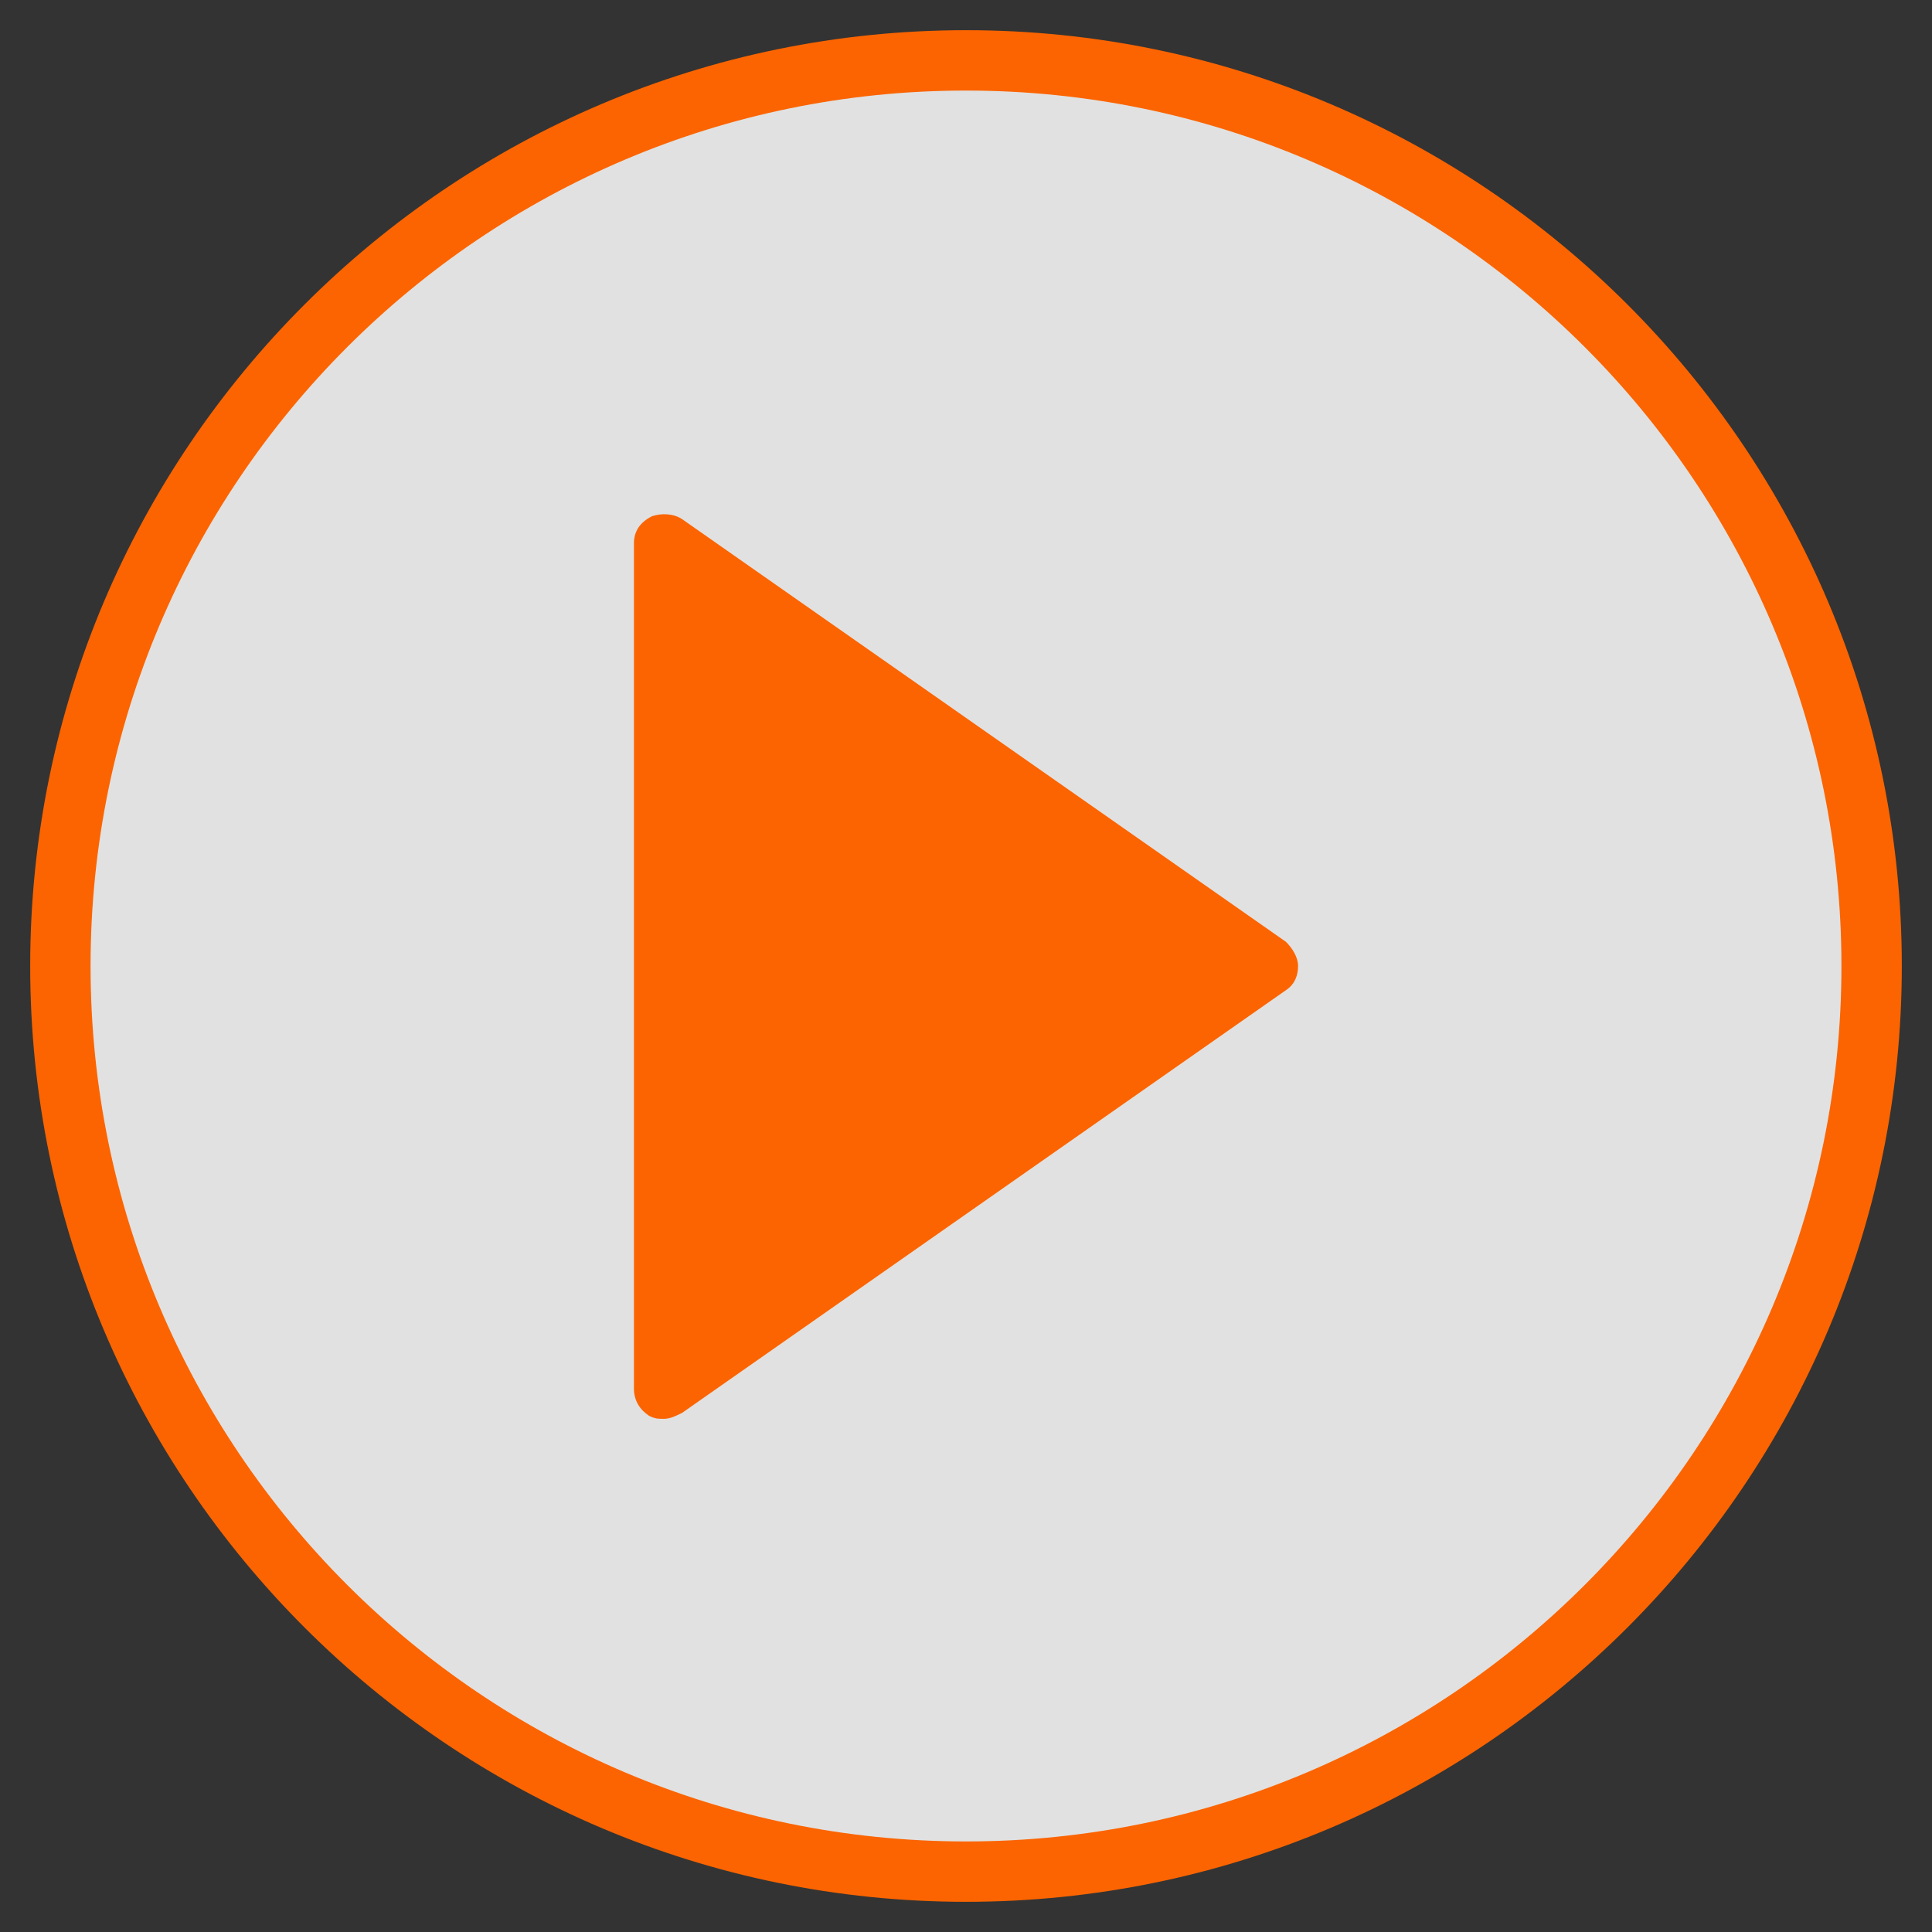 <?xml version="1.0" encoding="utf-8"?>
<!-- Generator: Adobe Illustrator 19.0.0, SVG Export Plug-In . SVG Version: 6.00 Build 0)  -->
<!DOCTYPE svg PUBLIC "-//W3C//DTD SVG 1.1//EN" "http://www.w3.org/Graphics/SVG/1.1/DTD/svg11.dtd">
<svg version="1.1" id="Layer_1" xmlns="http://www.w3.org/2000/svg" xmlns:xlink="http://www.w3.org/1999/xlink" x="0px" y="0px"
	 viewBox="-447 249 64 64" style="enable-background:new -447 249 64 64;" xml:space="preserve">
<rect x="-447" y="249" width="64" height="64" fill="#333333" stroke="none"/>
<style type="text/css">
	.st0{opacity:0.85;fill:#FFFFFF;}
	.st1{fill:#FB6400;}
</style>
<circle class="st0" cx="-415.1" cy="280.9" r="30.2"/>
<path class="st1" d="M-415,250c-17.1,0-31,13.9-31,31s13.9,31,31,31s31-13.9,31-31S-397.9,250-415,250z M-415,310c-16,0-29-13-29-29
	s13-29,29-29s29,13,29,29S-399,310-415,310z"/>
<path class="st1" d="M-404.4,280.2l-20-14c-0.3-0.2-0.7-0.2-1-0.1c-0.4,0.2-0.6,0.5-0.6,0.9v28c0,0.4,0.2,0.7,0.5,0.9
	c0.2,0.1,0.3,0.1,0.5,0.1s0.4-0.1,0.6-0.2l20-14c0.3-0.2,0.4-0.5,0.4-0.8S-404.2,280.4-404.4,280.2z"/>
</svg>
